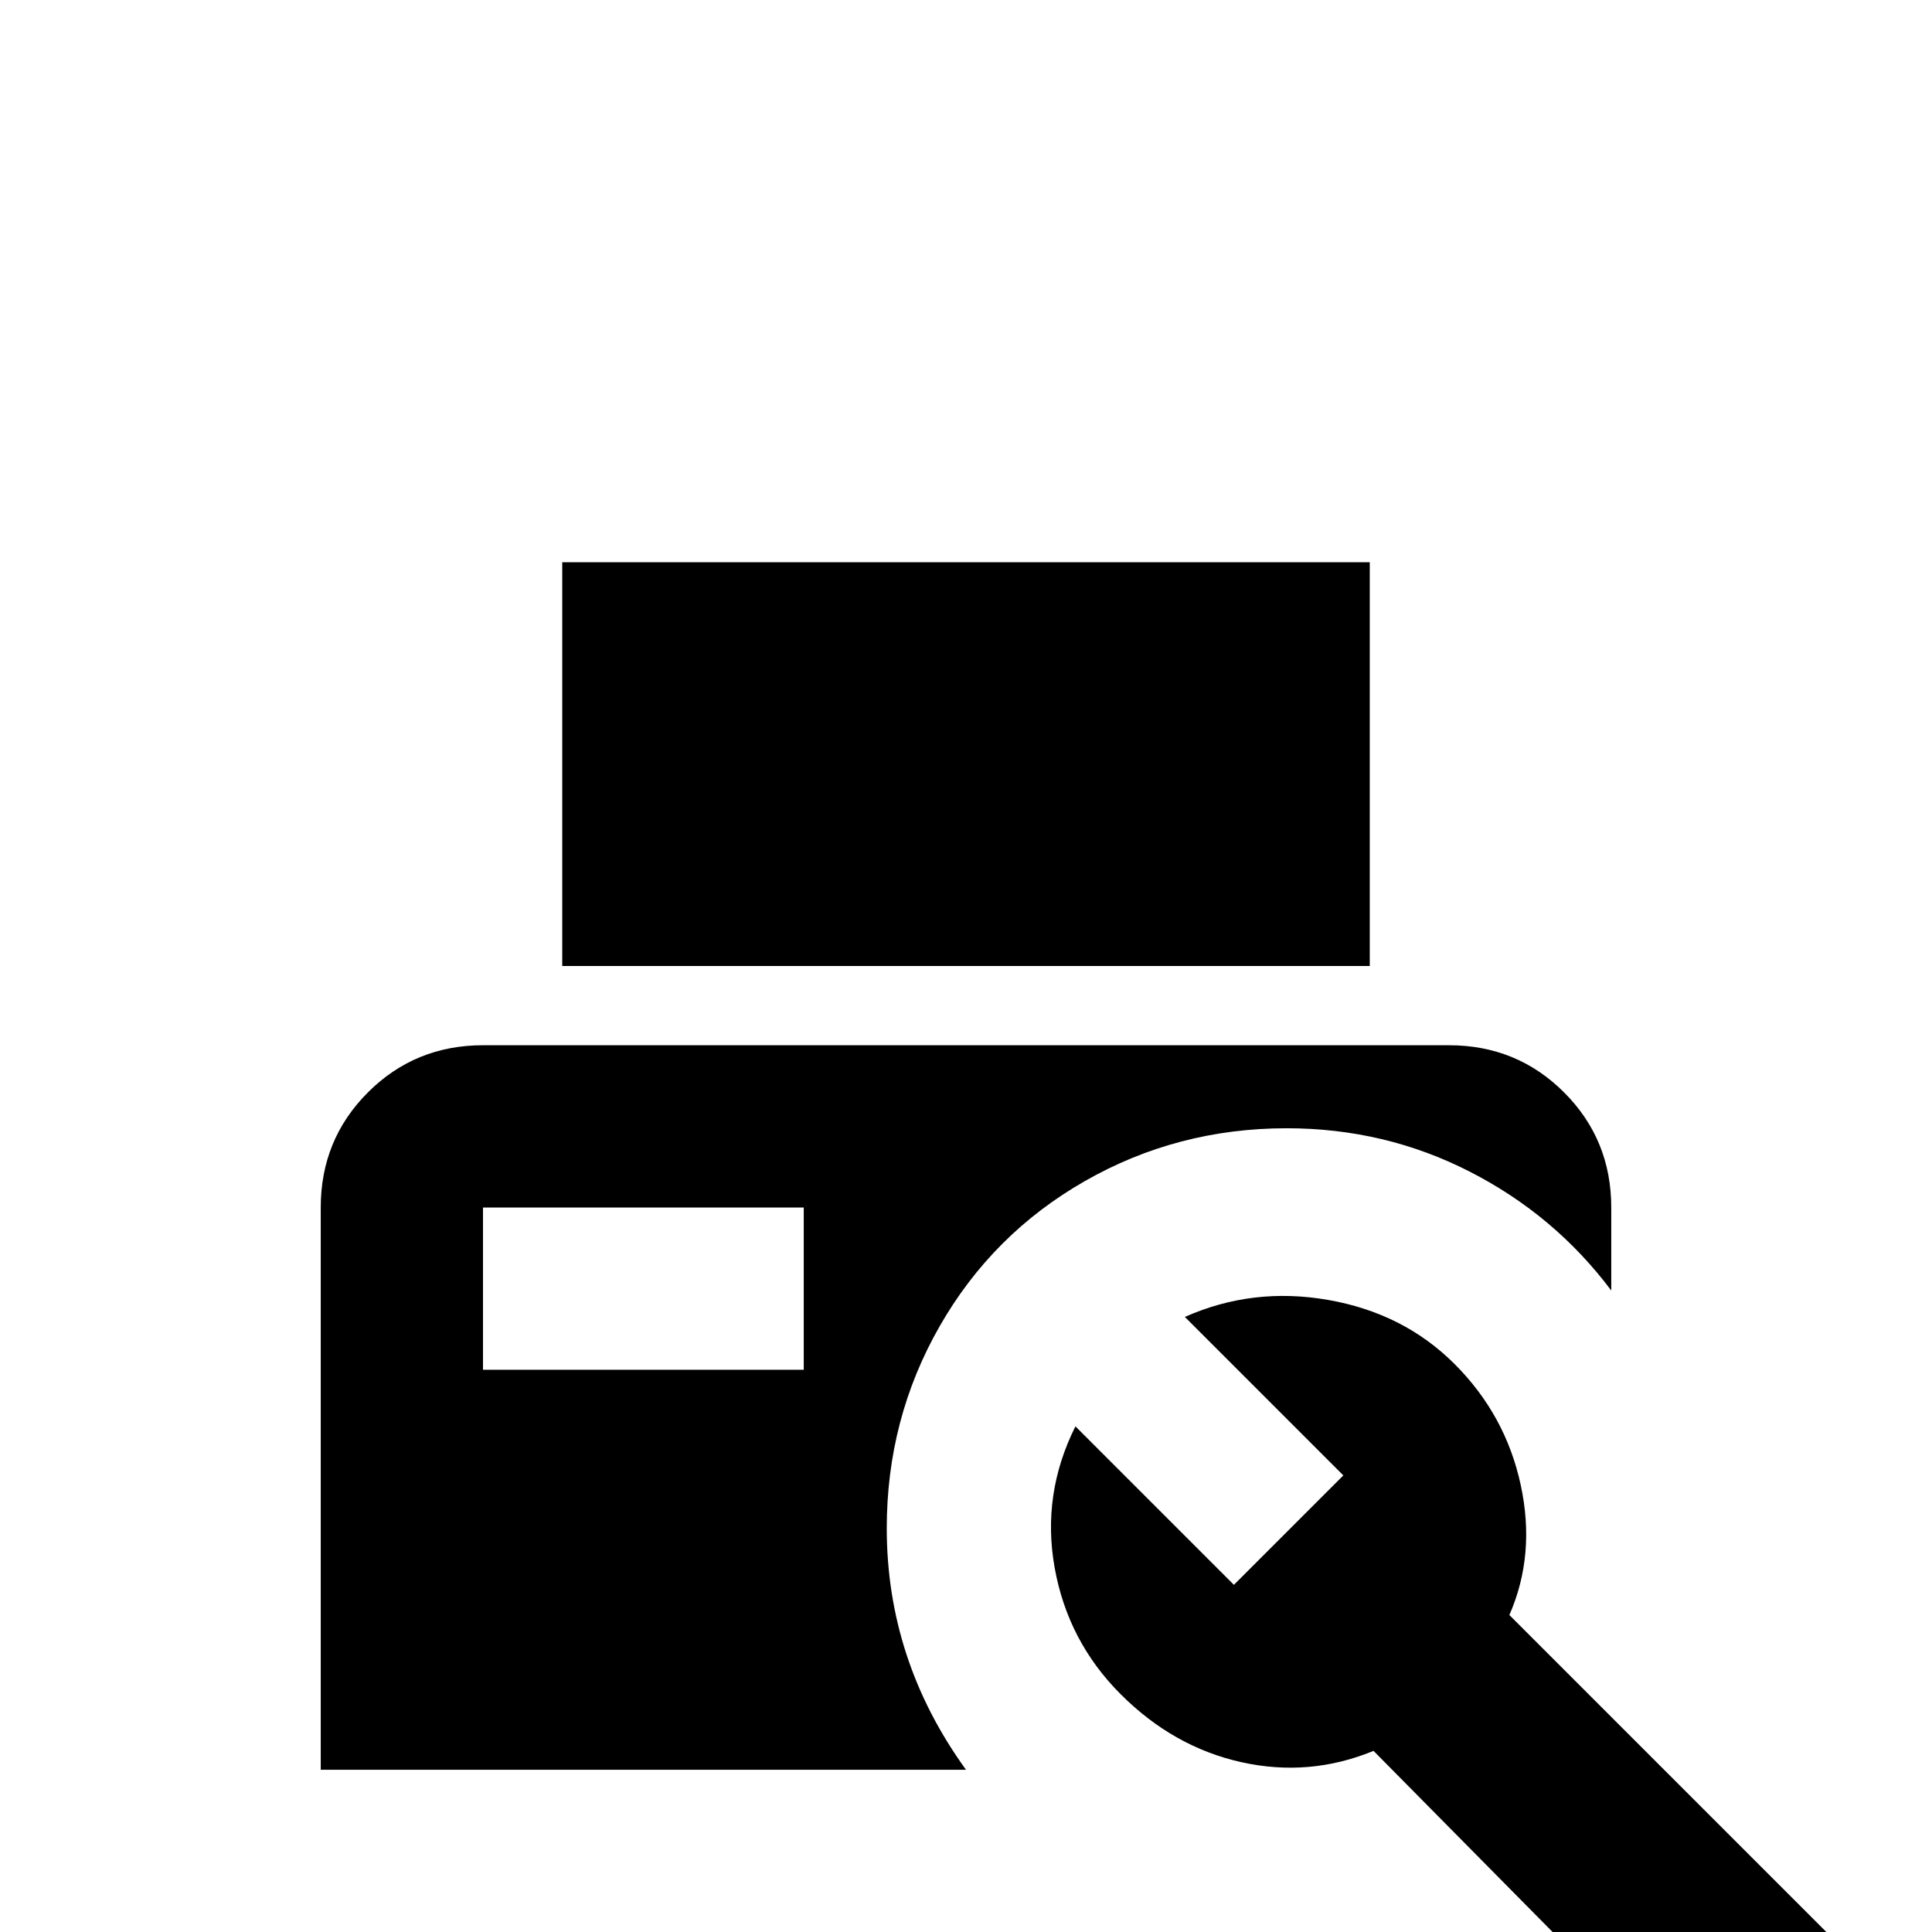 <svg xmlns="http://www.w3.org/2000/svg" viewBox="0 -512 512 512">
	<path fill="#000000" d="M363 -256H149V-363H363ZM235 -107Q235 -72 256 -43H85V-192Q85 -210 97.5 -222.5Q110 -235 128 -235H384Q402 -235 414.5 -222.5Q427 -210 427 -192V-170Q412 -190 389.5 -201.5Q367 -213 341 -213Q312 -213 287.5 -199Q263 -185 249 -160.5Q235 -136 235 -107ZM213 -192H128V-149H213ZM488 4L400 -84Q407 -100 403 -118.5Q399 -137 385.5 -150.5Q372 -164 352 -167.5Q332 -171 314 -163L356 -121L327 -92L285 -134Q276 -116 279.5 -96.5Q283 -77 297 -63Q311 -49 329 -45Q347 -41 364 -48L451 40Q454 43 458 43Q462 43 465 40L487 18Q490 15 490.5 10.5Q491 6 488 4Z"/>
</svg>